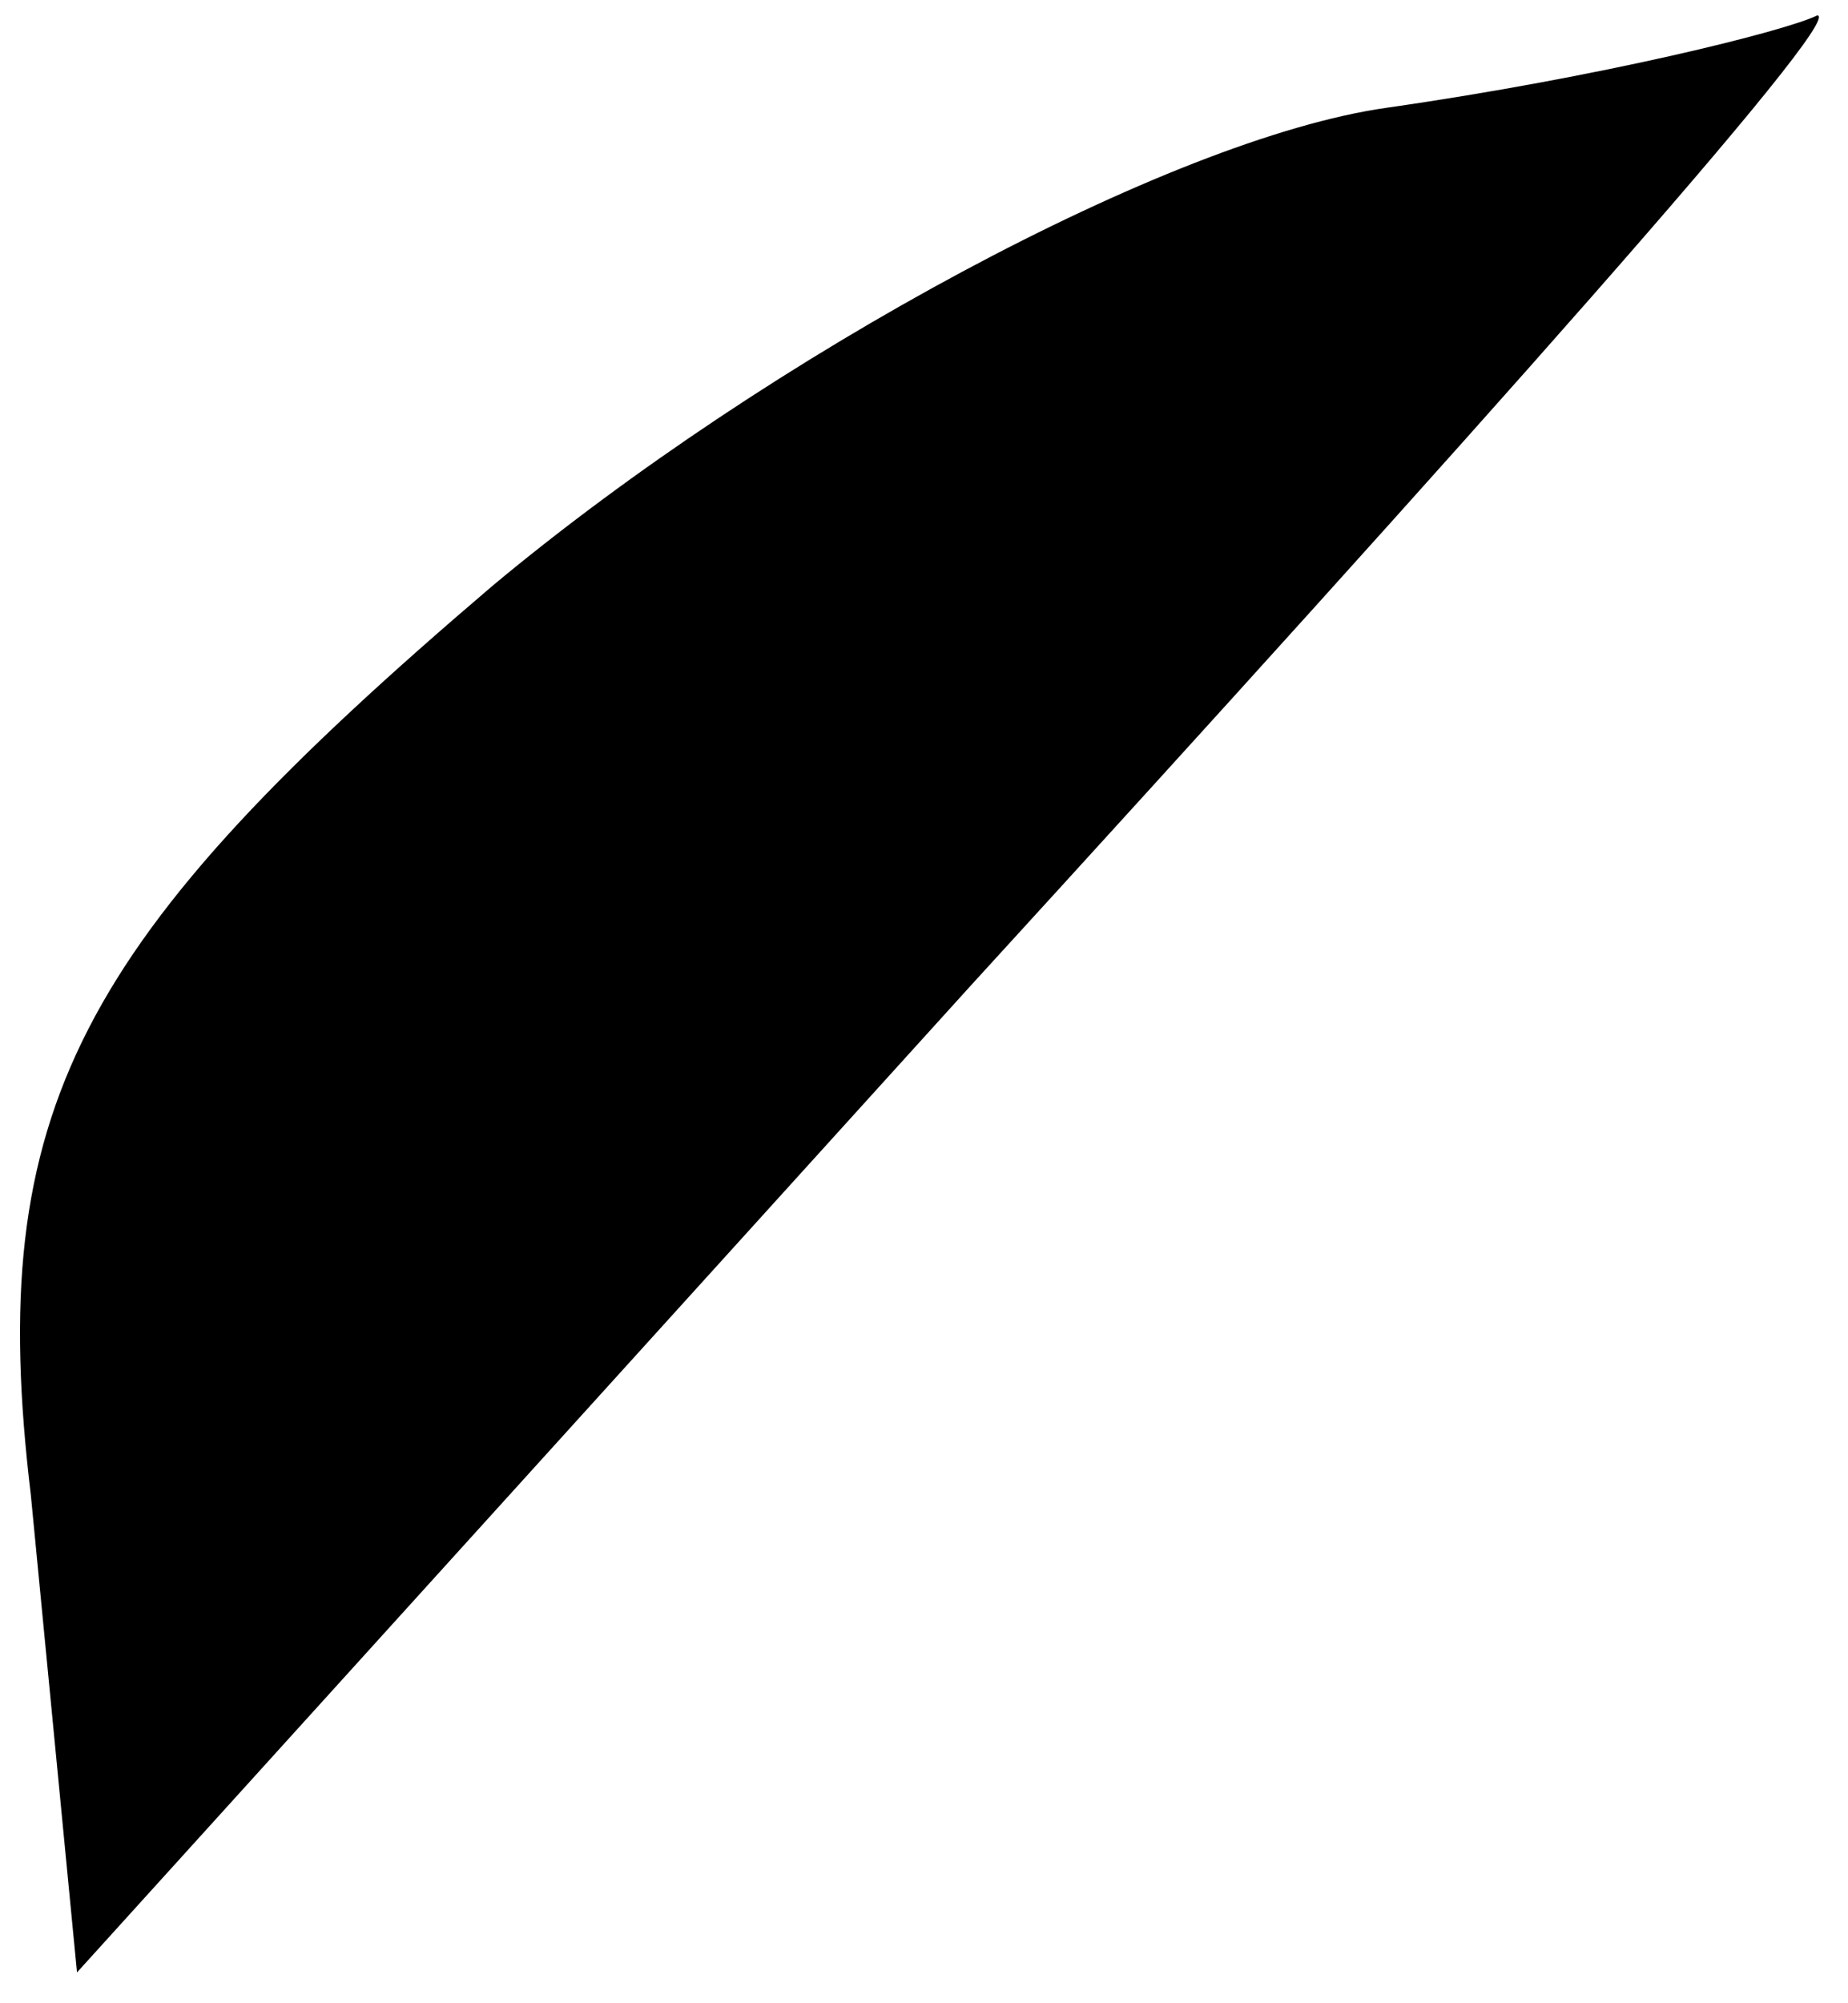 <?xml version="1.0" standalone="no"?>
<!DOCTYPE svg PUBLIC "-//W3C//DTD SVG 20010904//EN"
 "http://www.w3.org/TR/2001/REC-SVG-20010904/DTD/svg10.dtd">
<svg version="1.0" xmlns="http://www.w3.org/2000/svg"
 width="12pt" height="13pt" viewBox="0 0 12 13"
 preserveAspectRatio="xMidYMid meet">
<g transform="translate(0,13) scale(0.1,-0.1)"
fill="#000000" stroke="none">
<path fill="#000000" stroke="none" d="M90 123 c-14 -2 -40 -16 -58 -31 -27
-23 -33 -34 -30 -59 l3 -31 58 64 c32 35 57 63 55 63 -2 -1 -14 -4 -28 -6z"/>
</g>
</svg>
